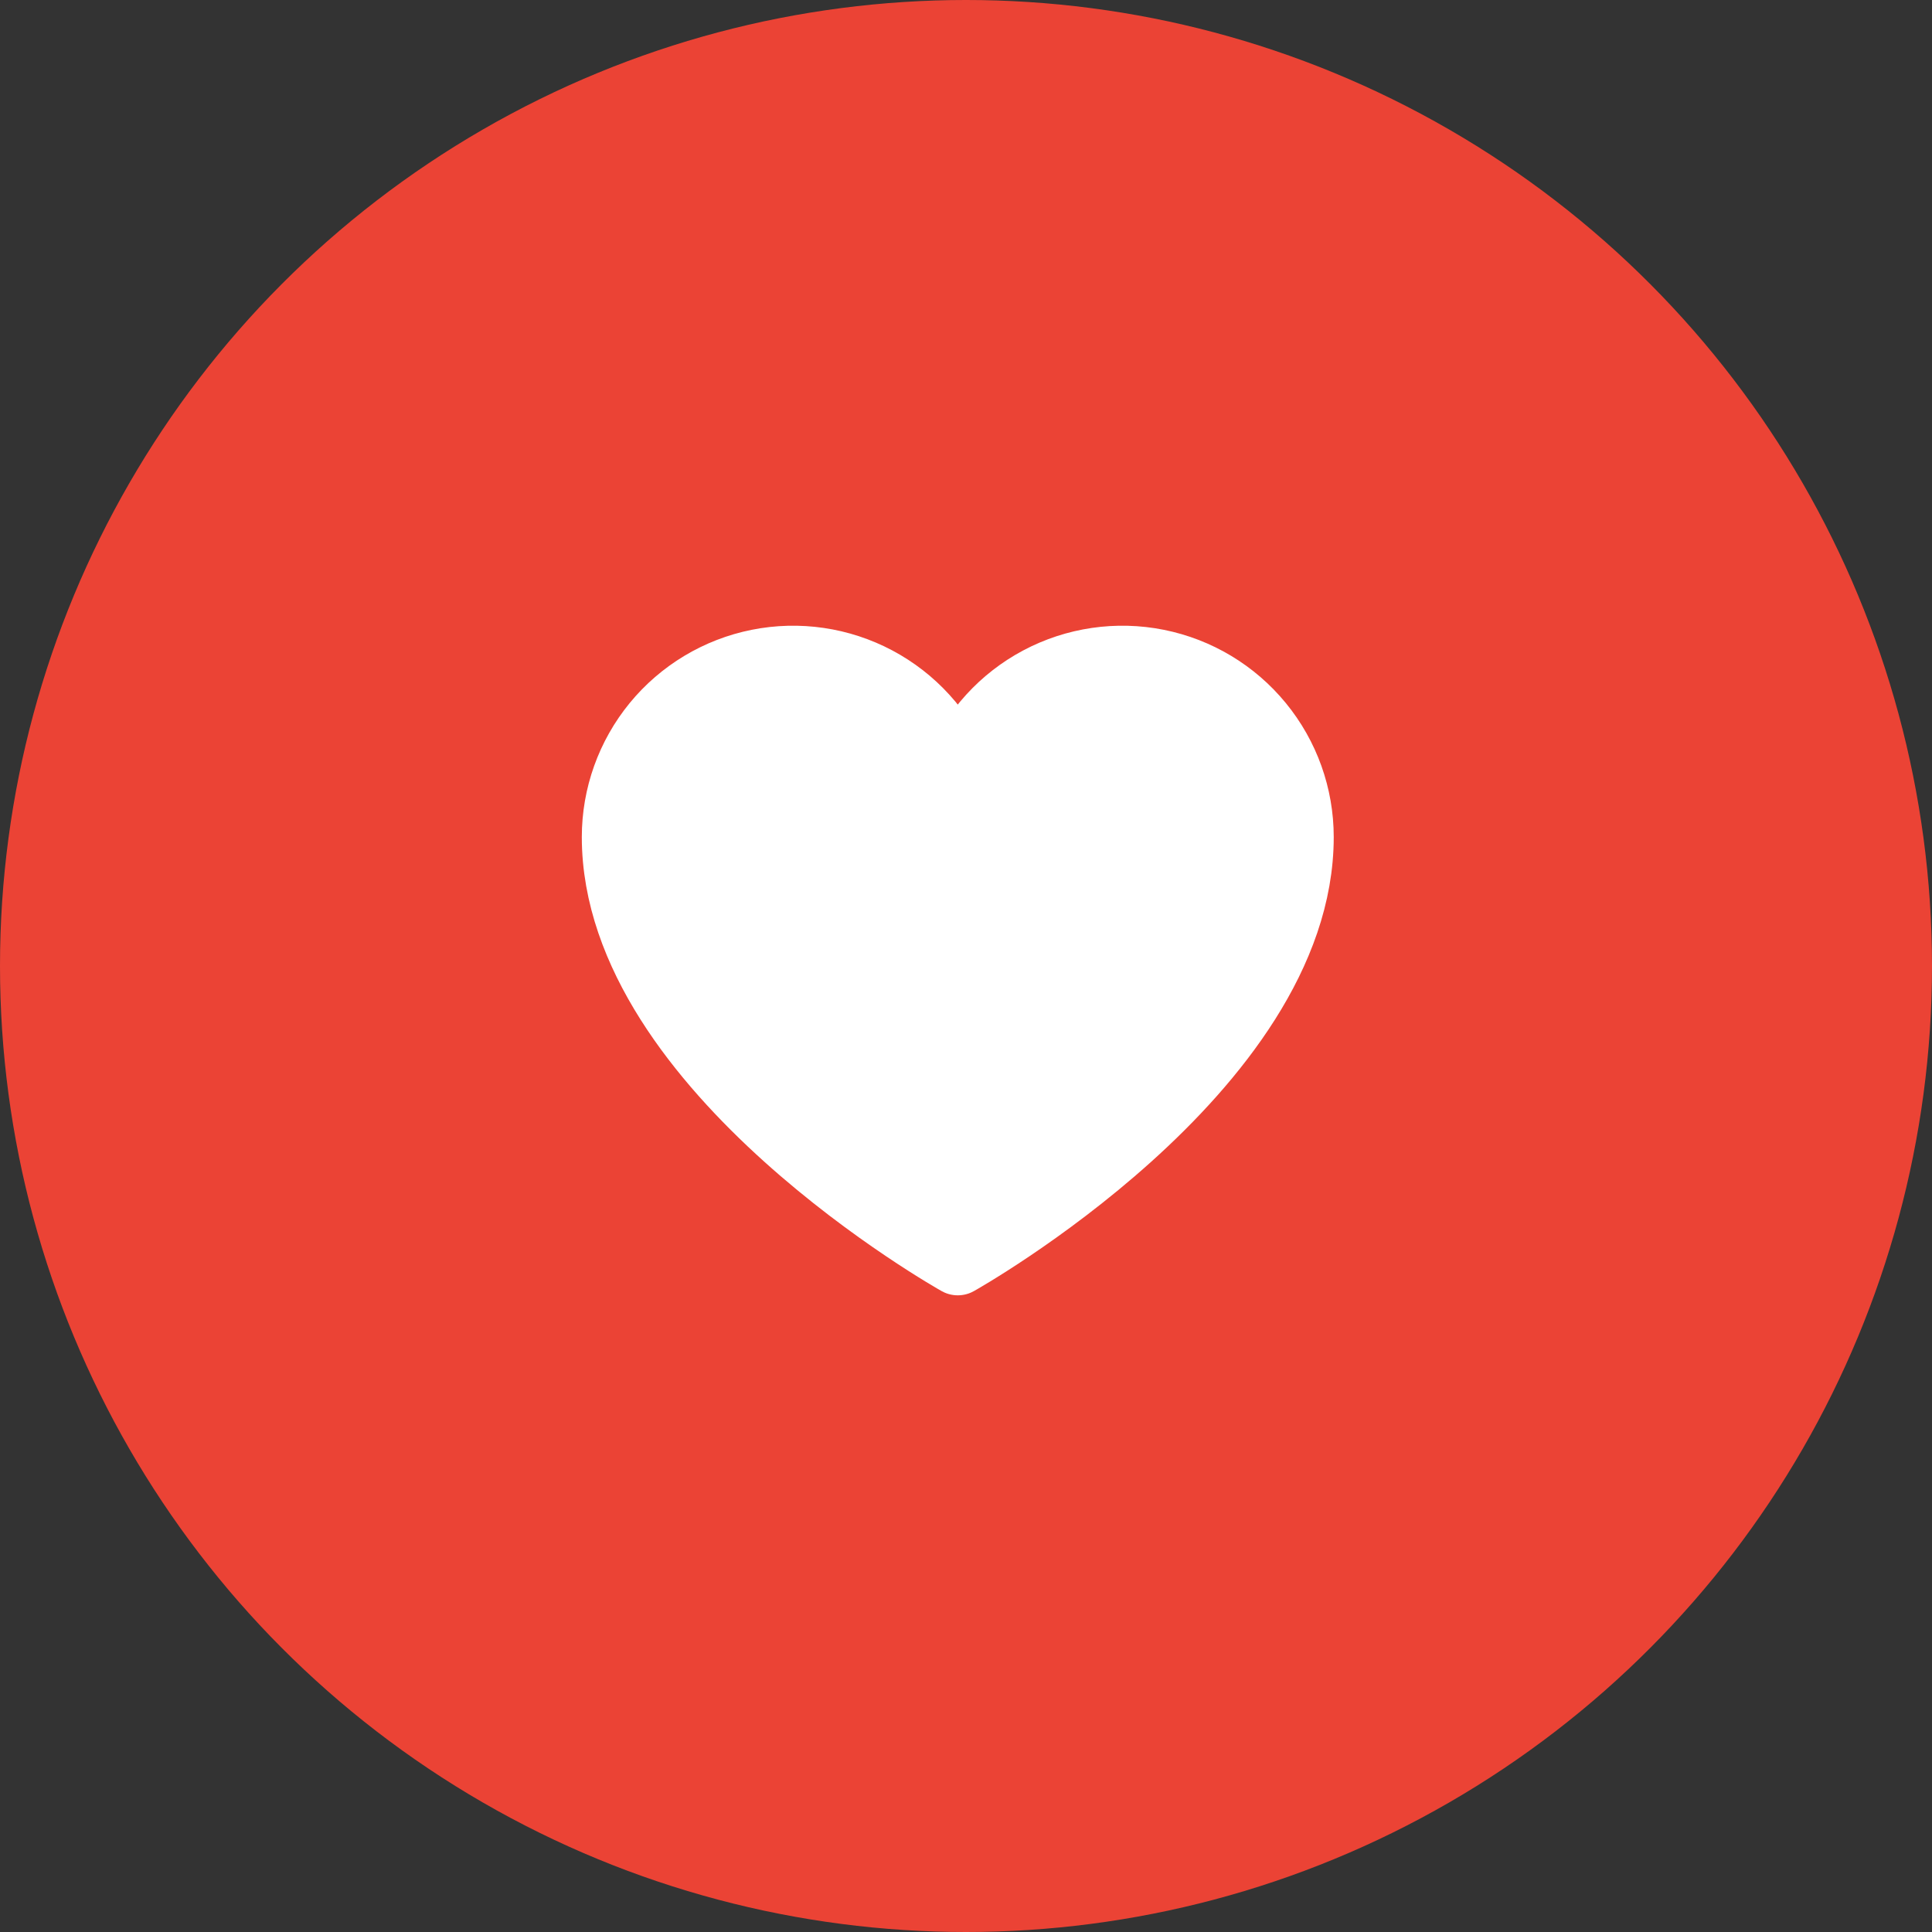 <svg width="58" height="58" viewBox="0 0 58 58" fill="none" xmlns="http://www.w3.org/2000/svg">
<rect x="0" y="0" width="58" height="58" fill="#333333" stroke="none"/>
<circle cx="29" cy="29" r="29" fill="#EB4335"/>
<path d="M28.753 37.898C28.753 37.898 18.455 32.131 18.455 25.128C18.455 23.89 18.884 22.691 19.668 21.733C20.453 20.776 21.545 20.12 22.758 19.877C23.972 19.634 25.232 19.819 26.325 20.4C27.418 20.981 28.276 21.922 28.753 23.065L28.753 23.065C29.23 21.922 30.088 20.981 31.18 20.4C32.273 19.819 33.534 19.634 34.747 19.877C35.961 20.12 37.053 20.776 37.837 21.733C38.622 22.691 39.051 23.89 39.051 25.128C39.051 32.131 28.753 37.898 28.753 37.898Z" fill="white" stroke="white" stroke-width="1.977" stroke-linecap="round" stroke-linejoin="round"/>
</svg>
